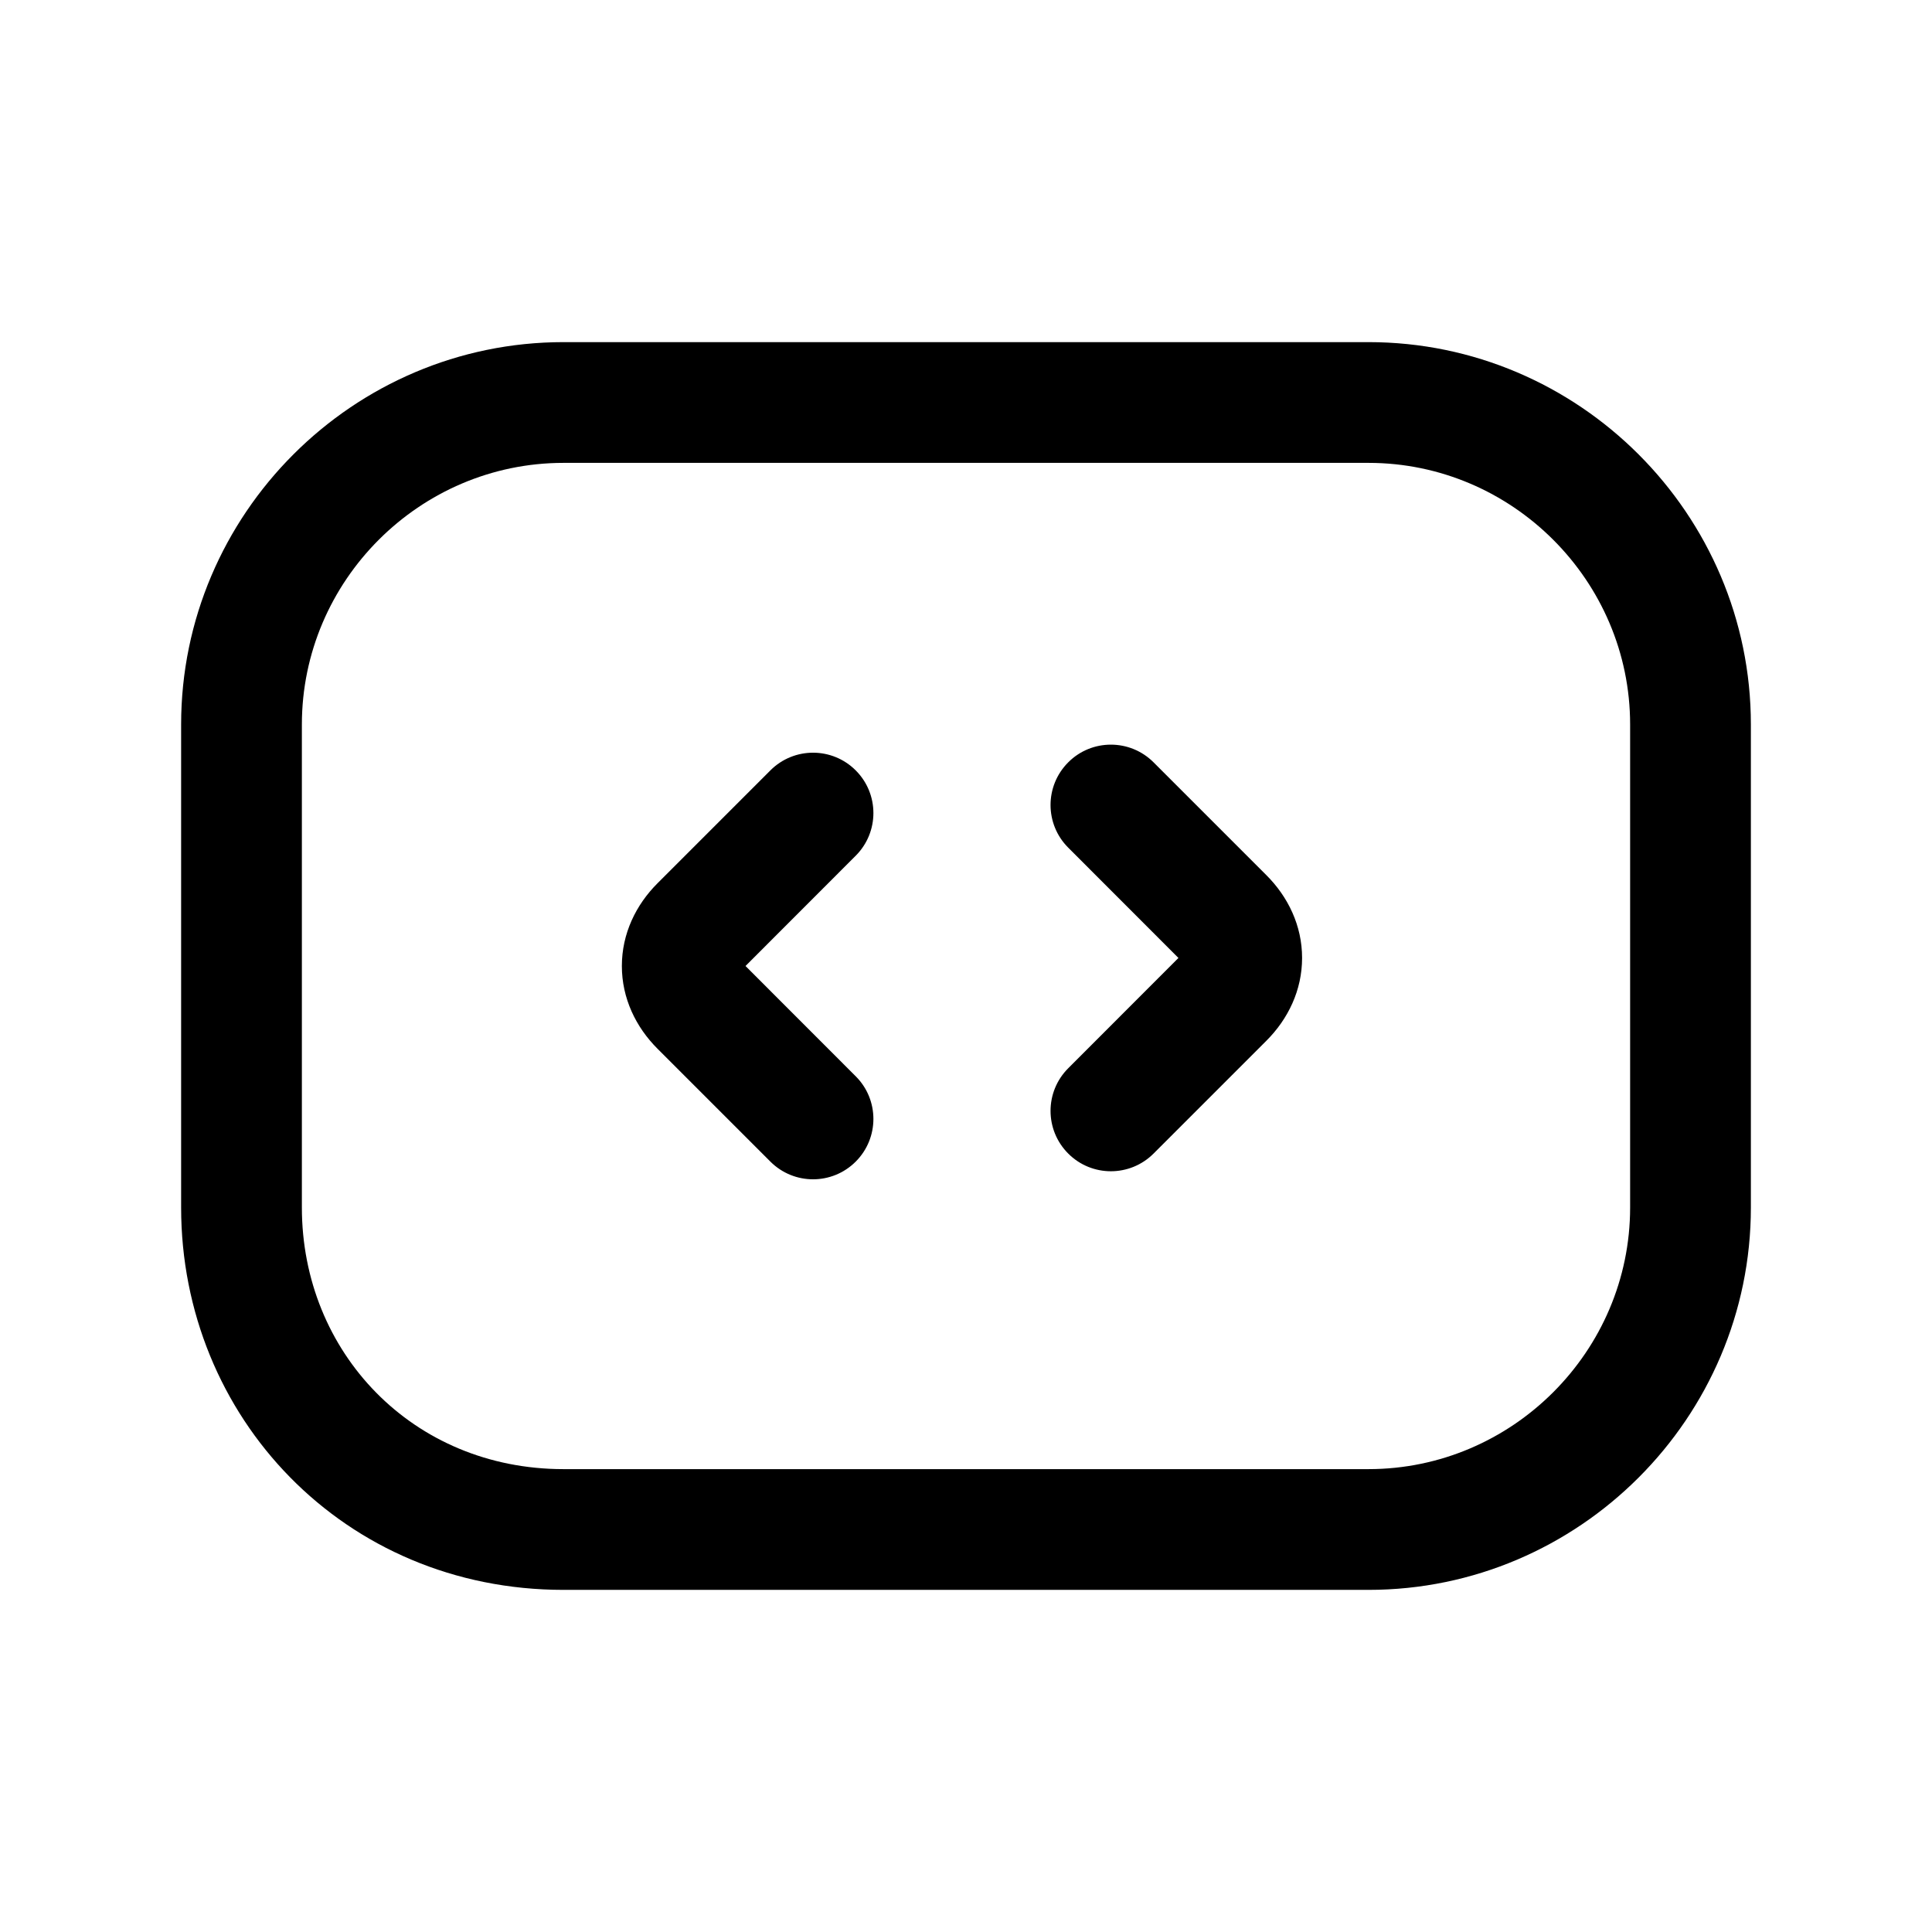 <svg width="24" height="24" viewBox="0 0 24 24" fill="none" xmlns="http://www.w3.org/2000/svg">
<path fill-rule="evenodd" clip-rule="evenodd" d="M7 5.75C5.214 5.75 3.75 7.214 3.75 9V15C3.75 16.798 5.126 18.25 7 18.25H17C18.786 18.25 20.25 16.786 20.25 15V9C20.25 7.214 18.786 5.75 17 5.75H7ZM2.25 9C2.25 6.386 4.386 4.25 7 4.25H17C19.614 4.25 21.75 6.386 21.75 9V15C21.75 17.614 19.614 19.75 17 19.75H7C4.274 19.75 2.25 17.602 2.25 15V9ZM13.27 9.47C13.562 9.177 14.037 9.177 14.33 9.47L15.73 10.87C16.001 11.14 16.175 11.499 16.175 11.9C16.175 12.301 16.001 12.66 15.73 12.93L14.33 14.33C14.037 14.623 13.562 14.623 13.27 14.33C12.977 14.037 12.977 13.563 13.27 13.27L14.639 11.9L13.27 10.53C12.977 10.237 12.977 9.763 13.27 9.47ZM10.63 10.63C10.923 10.337 10.923 9.863 10.63 9.57C10.337 9.277 9.863 9.277 9.57 9.57L8.17 10.97L8.17 10.97C7.899 11.24 7.725 11.599 7.725 12C7.725 12.401 7.899 12.76 8.17 13.03L9.57 14.43C9.863 14.723 10.337 14.723 10.63 14.43C10.923 14.137 10.923 13.662 10.63 13.37L9.261 12L10.63 10.63Z" fill="black"/>
</svg>
